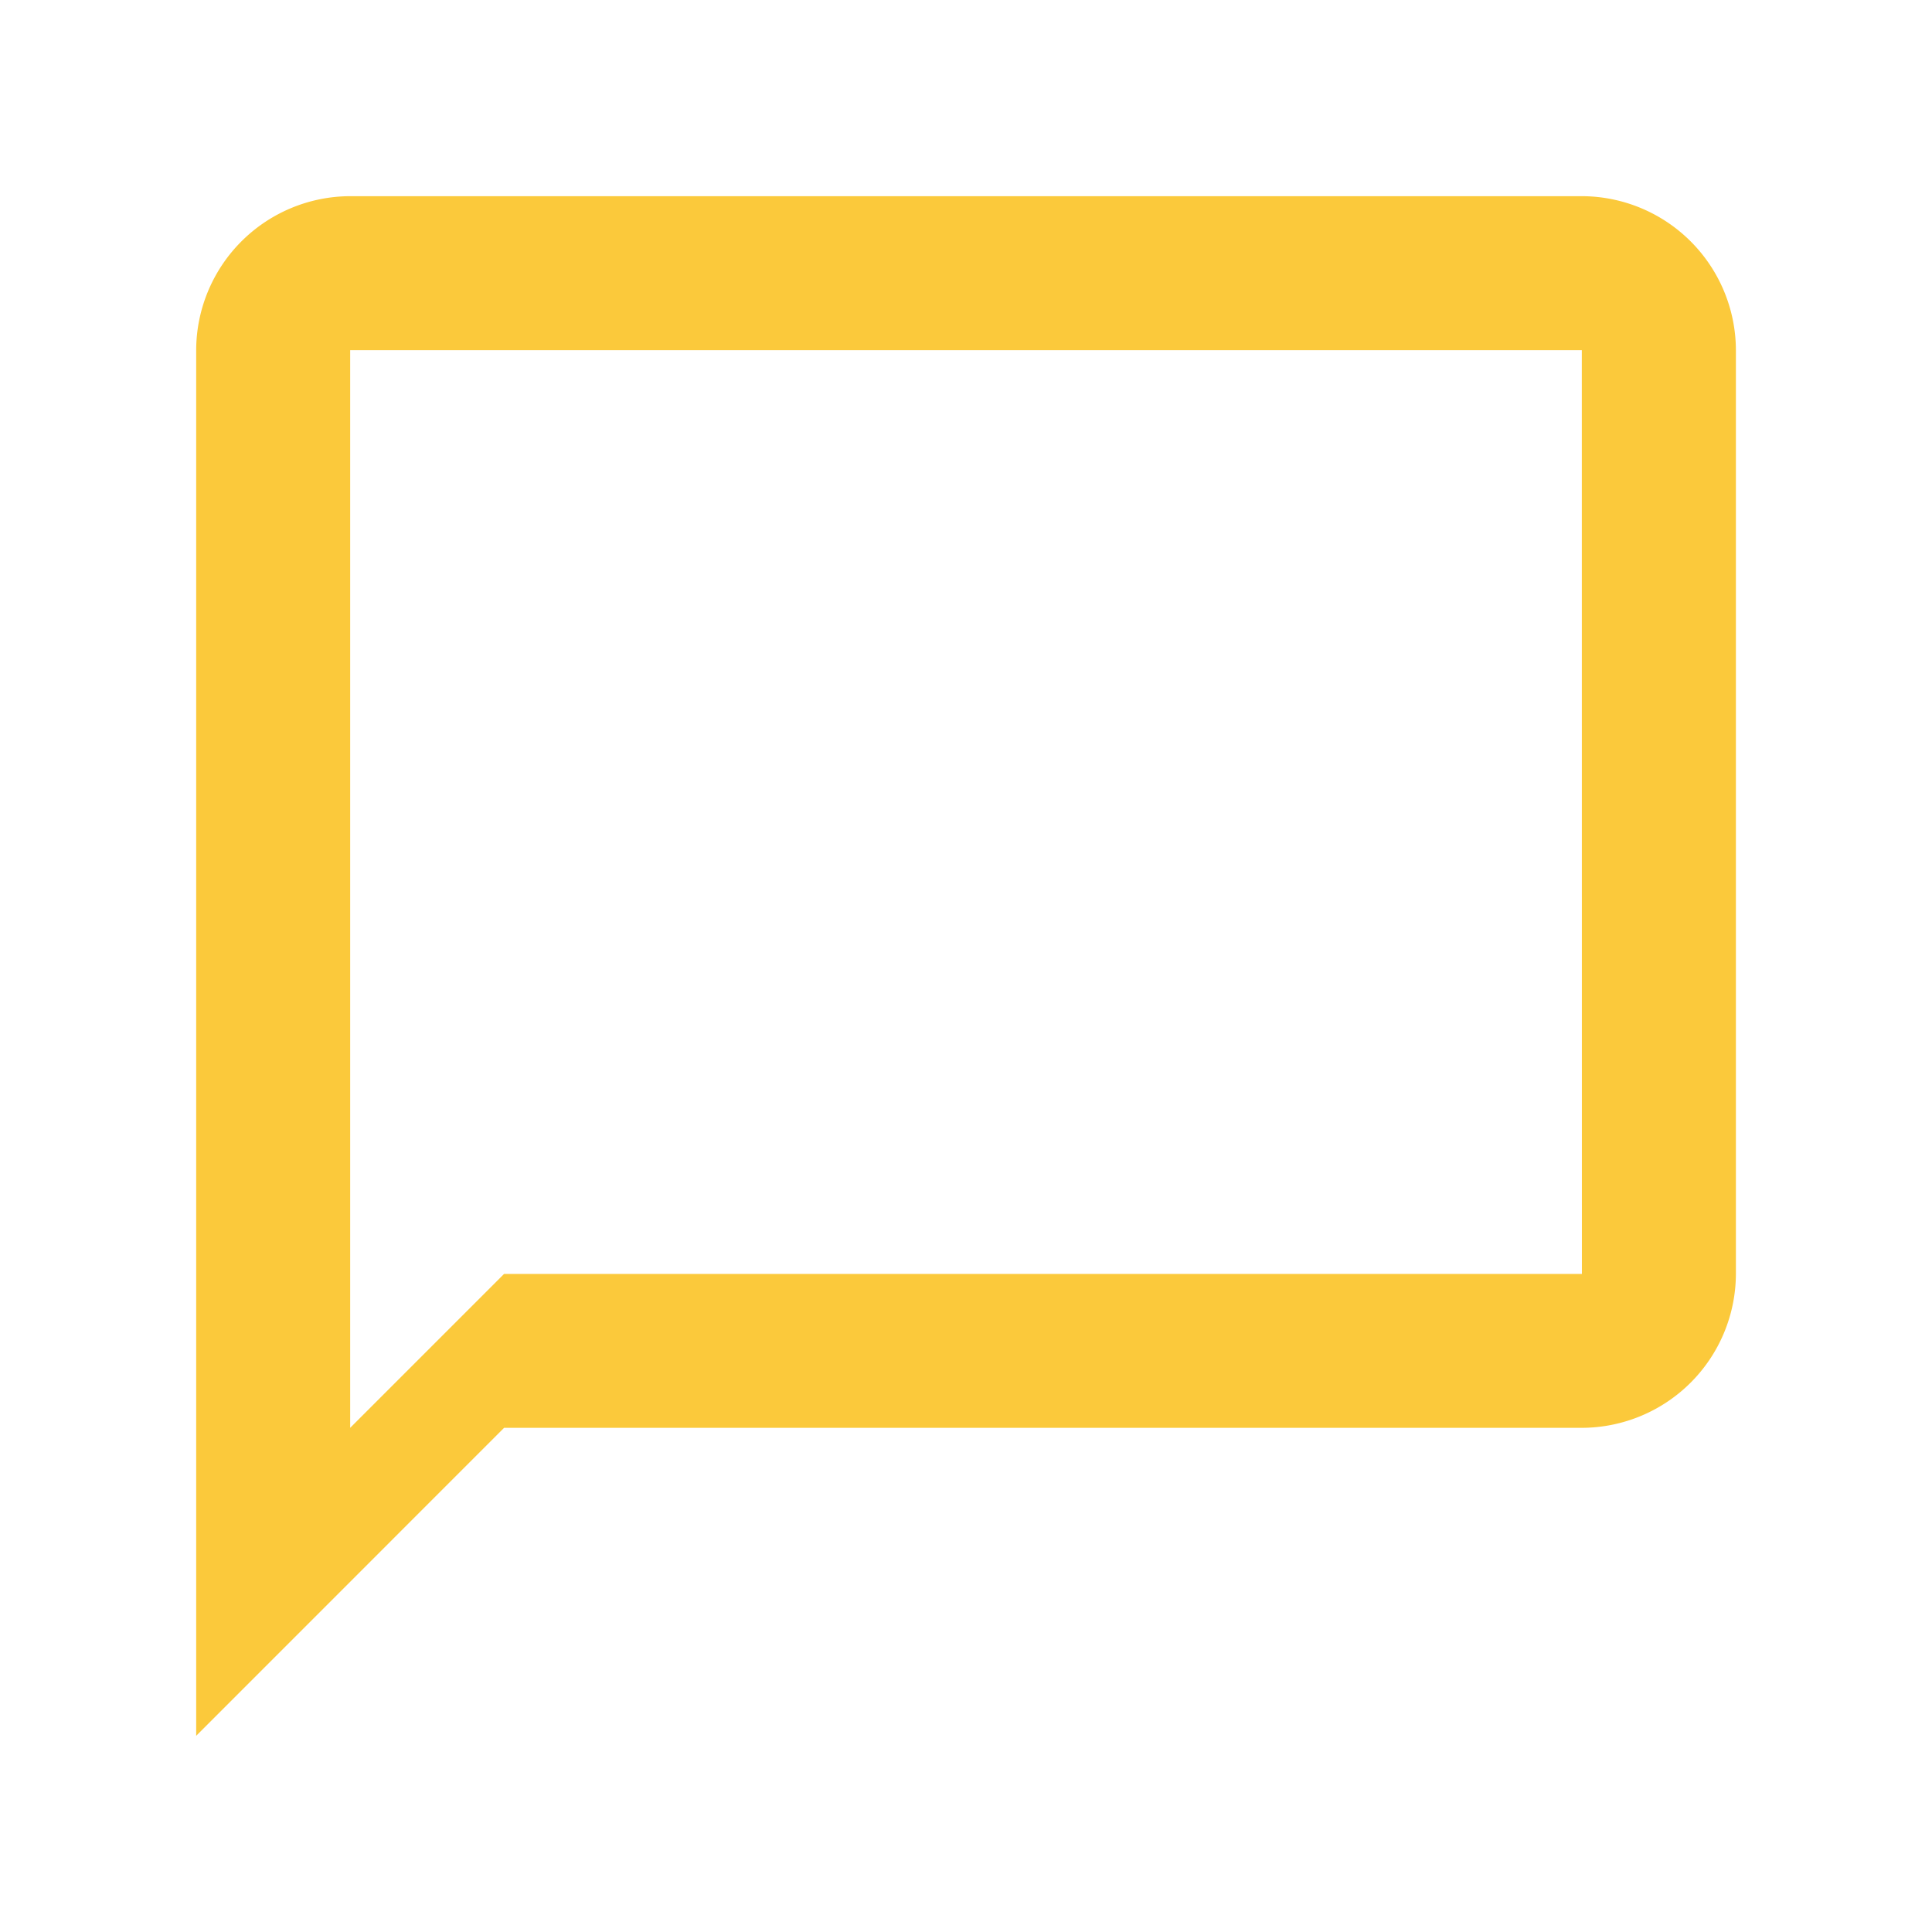 <svg xmlns="http://www.w3.org/2000/svg" width="24" height="24" viewBox="0 0 24 24">
    <path fill="none" d="M0 0h24v24H0z"/>
    <path fill="#fbc93b" d="M19.214 2H3.913A1.918 1.918 0 0 0 2 3.913v17.213L5.825 17.3h13.389a1.918 1.918 0 0 0 1.913-1.913V3.913A1.918 1.918 0 0 0 19.214 2zm0 13.388H5.825L3.913 17.3V3.913h15.3z" transform="translate(0.437 0.437)"/>
</svg>
